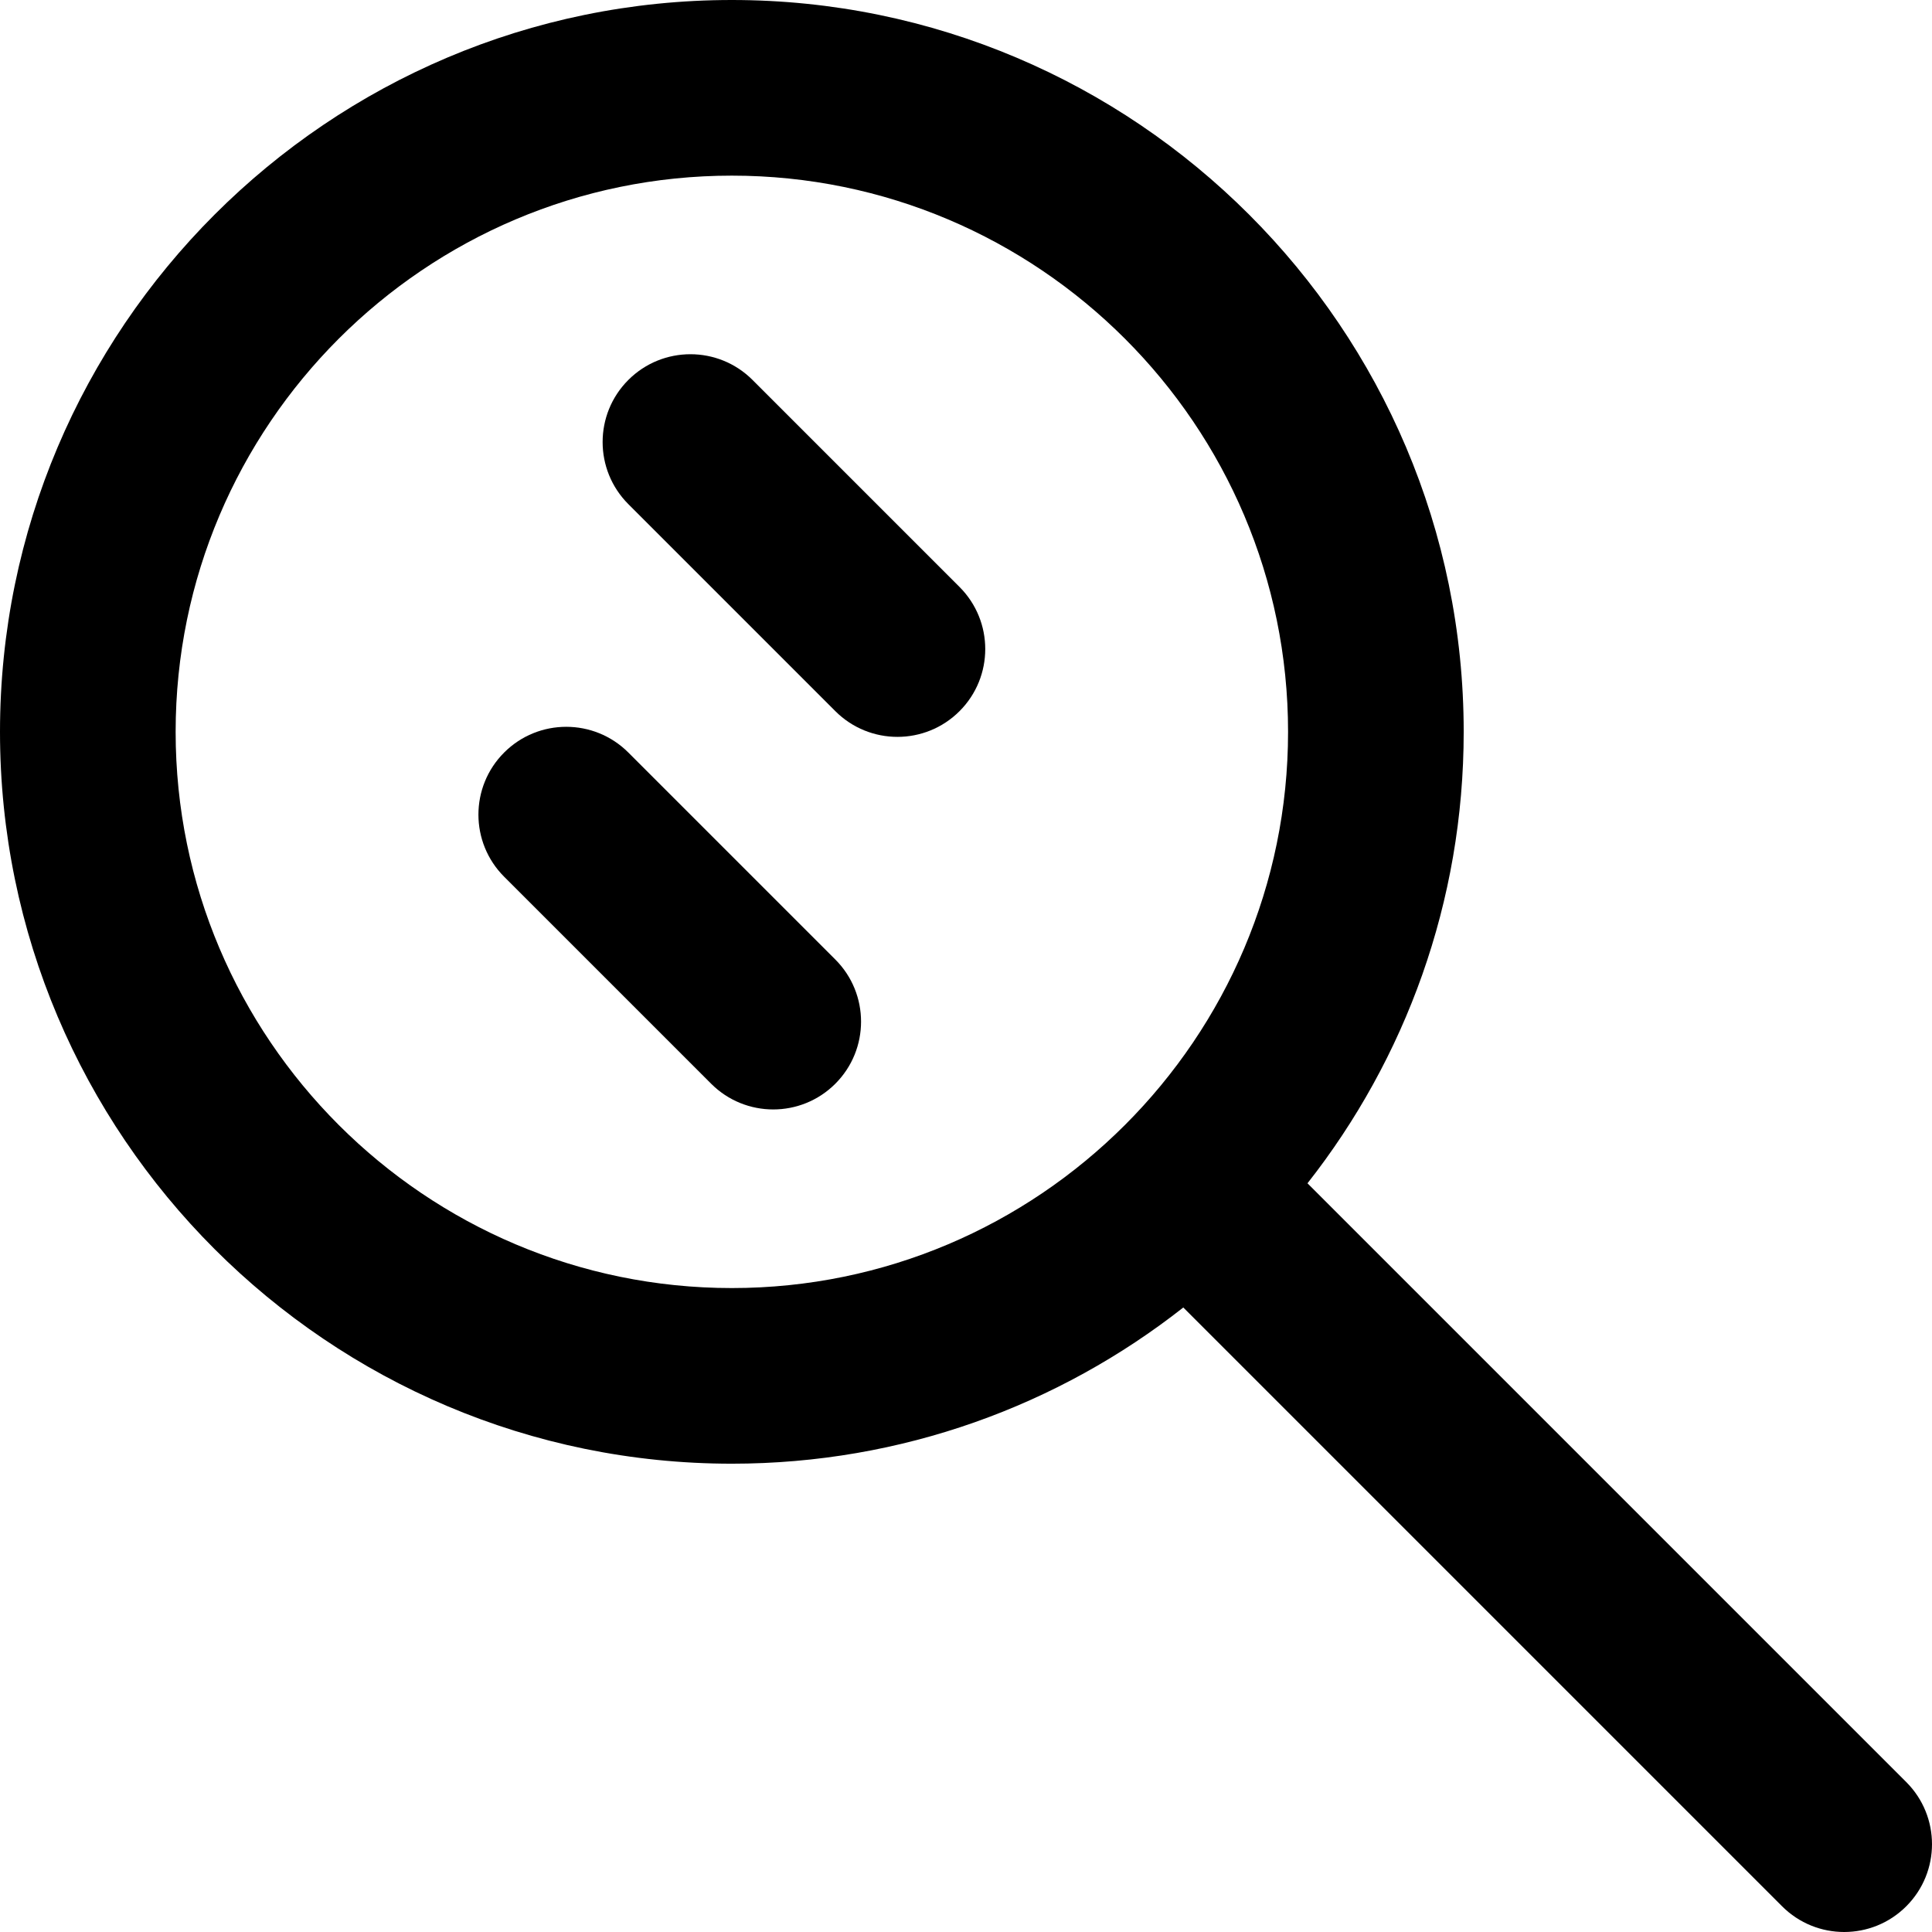 <?xml version="1.0" encoding="iso-8859-1"?>
<!-- Generator: Adobe Illustrator 19.0.0, SVG Export Plug-In . SVG Version: 6.00 Build 0)  -->
<svg version="1.1" id="Layer_1" xmlns="http://www.w3.org/2000/svg" xmlns:xlink="http://www.w3.org/1999/xlink" x="0px" y="0px"
	 viewBox="0 0 512 512" style="enable-background:new 0 0 512 512;" xml:space="preserve">
<g>
	<g>
		<path d="M505.183,472.272L346.498,313.586c25.921-32.979,41.397-74.535,41.397-119.637C387.896,87.006,300.892,0,193.947,0
			C87.004,0,0,87.006,0,193.949s87.004,193.946,193.947,193.946c45.103,0,86.66-15.476,119.639-41.396L472.27,505.183
			c4.544,4.544,10.501,6.817,16.457,6.817c5.956,0,11.913-2.273,16.455-6.817C514.273,496.094,514.273,481.361,505.183,472.272z
			 M193.947,341.349c-81.278,0-147.402-66.124-147.402-147.4c0-81.279,66.124-147.403,147.402-147.403S341.35,112.67,341.35,193.949
			C341.35,275.225,275.225,341.349,193.947,341.349z"/>
	</g>
</g>
<g>
	<g>
		<path d="M221.372,254.284l-54.857-54.857c-9.089-9.087-23.824-9.087-32.912,0.002c-9.087,9.089-9.087,23.825,0,32.914
			l54.858,54.857c4.544,4.543,10.501,6.816,16.455,6.816c5.956,0,11.913-2.273,16.457-6.817
			C230.46,278.109,230.46,263.375,221.372,254.284z"/>
	</g>
</g>
<g>
	<g>
		<path d="M254.286,155.55l-54.858-54.86c-9.087-9.089-23.822-9.087-32.912-0.002c-9.087,9.089-9.087,23.823,0,32.914l54.857,54.86
			c4.546,4.544,10.501,6.817,16.457,6.817c5.955,0,11.912-2.273,16.455-6.816C263.373,179.376,263.373,164.641,254.286,155.55z"/>
	</g>
</g>
<g>
</g>
<g>
</g>
<g>
</g>
<g>
</g>
<g>
</g>
<g>
</g>
<g>
</g>
<g>
</g>
<g>
</g>
<g>
</g>
<g>
</g>
<g>
</g>
<g>
</g>
<g>
</g>
<g>
</g>
</svg>
